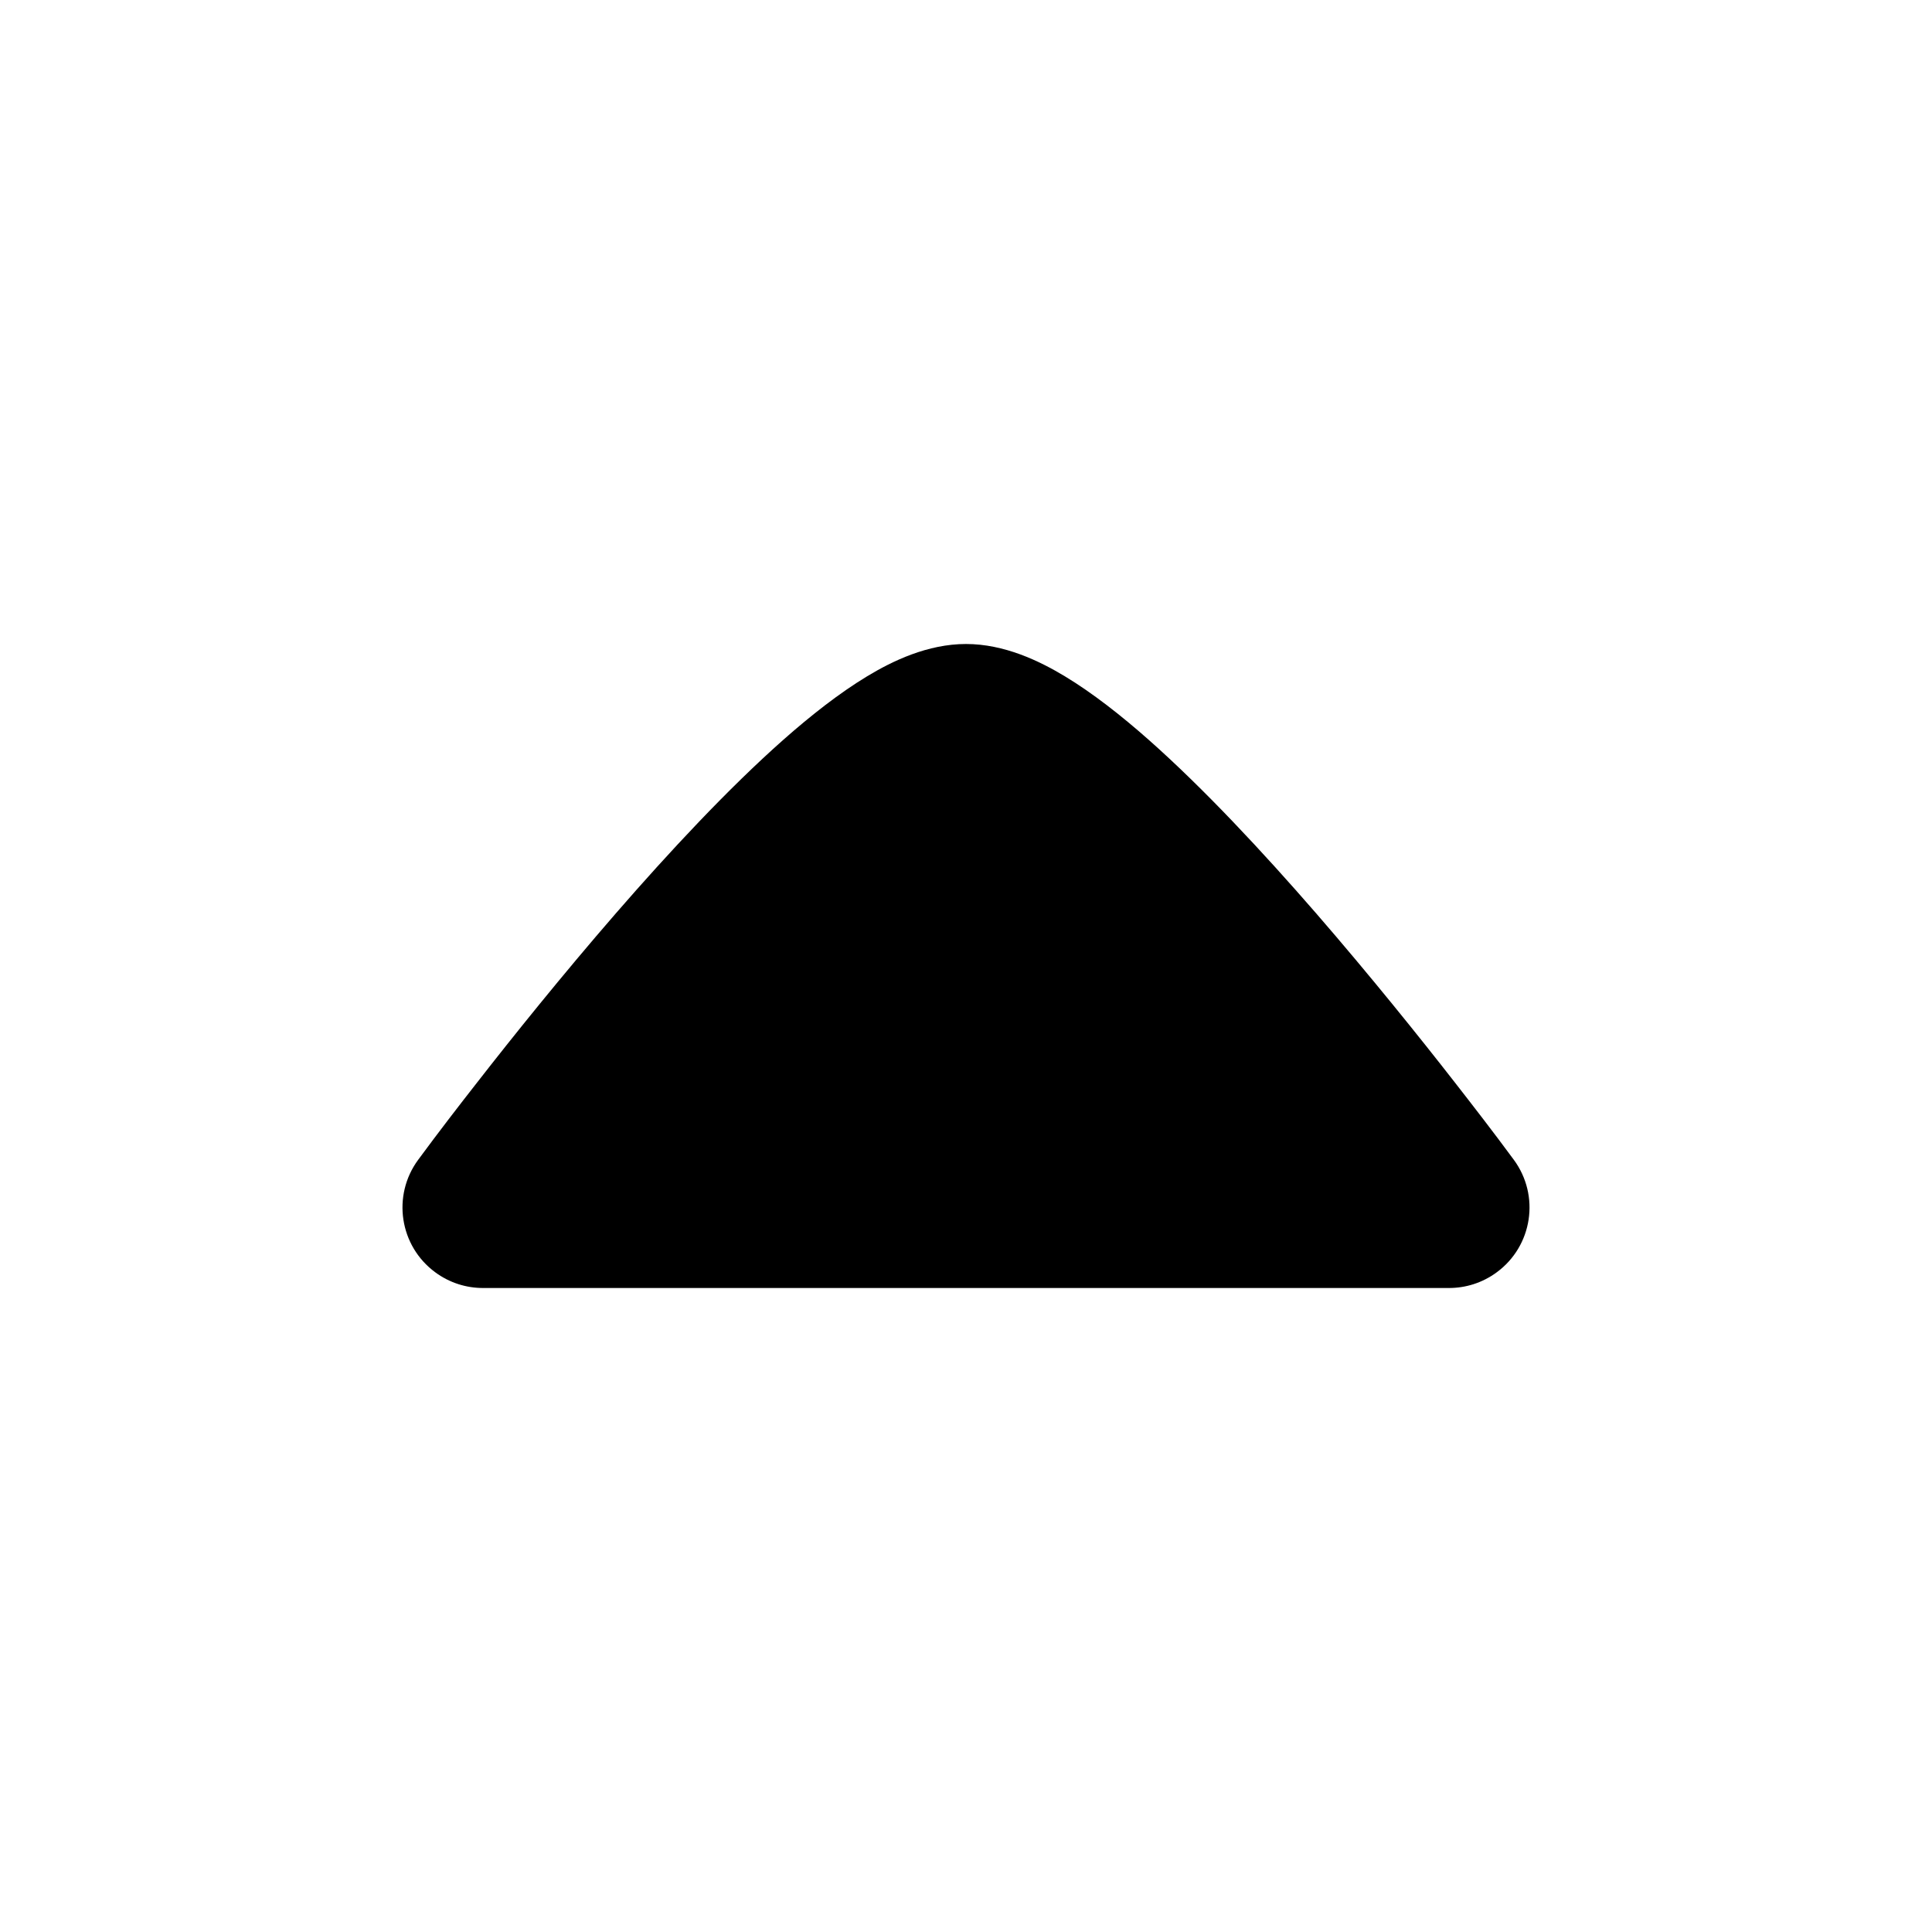 <svg width="24" height="24" viewBox="0 0 24 24" xmlns="http://www.w3.org/2000/svg">
    <path d="M18.593 15.805C19.038 15.478 19.133 14.852 18.805 14.407C18.551 14.062 18.296 13.733 18.073 13.447C17.628 12.876 17.014 12.112 16.348 11.344C15.686 10.582 14.952 9.794 14.267 9.188C13.925 8.886 13.572 8.609 13.228 8.401C12.911 8.21 12.476 8 12 8C11.524 8 11.088 8.21 10.772 8.401C10.428 8.609 10.075 8.886 9.733 9.188C9.048 9.794 8.314 10.582 7.652 11.344C6.985 12.112 6.372 12.876 5.927 13.447C5.703 13.733 5.449 14.062 5.195 14.407C4.867 14.852 4.962 15.478 5.407 15.805C5.586 15.937 5.794 16 6 16L12 16L18 16C18.206 16 18.414 15.937 18.593 15.805Z"/>
</svg>
